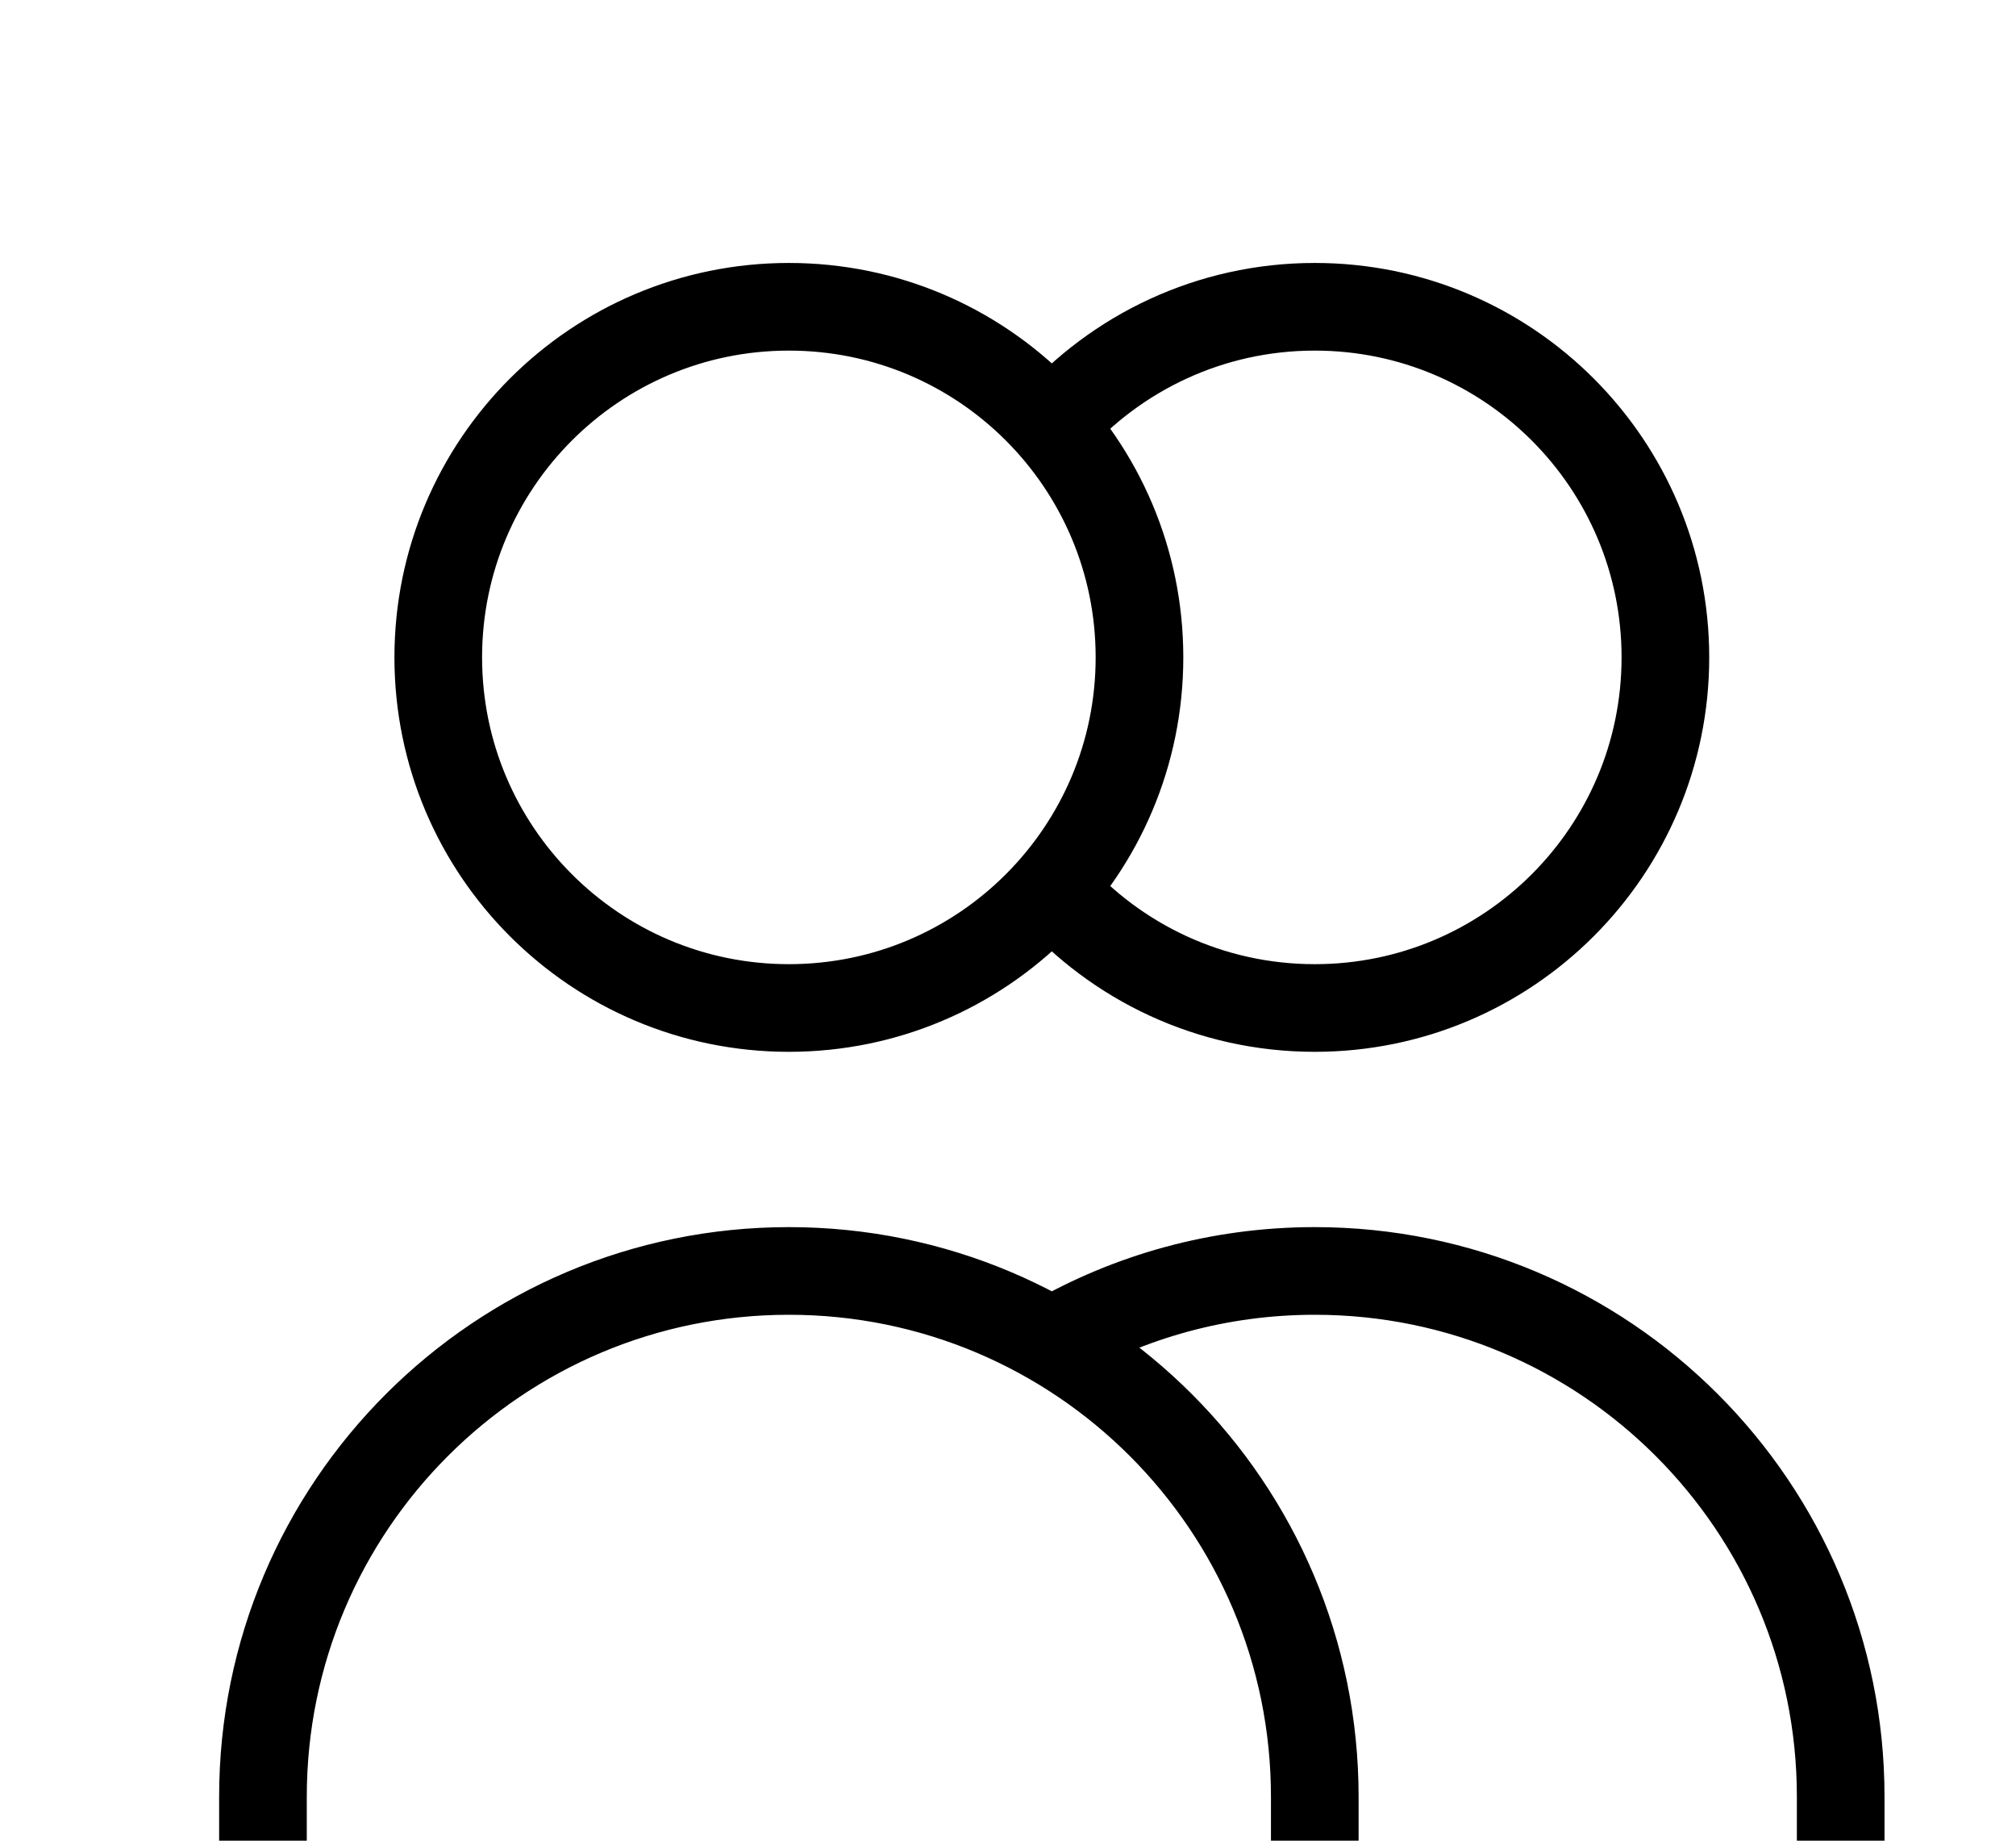 <svg width="23" height="21" viewBox="0 0 23 21" fill="none" xmlns="http://www.w3.org/2000/svg">
  <path
    d="M12 4.854C12.733 4.024 13.805 3.5 15 3.5C17.209 3.5 19 5.291 19 7.5C19 9.709 17.209 11.5 15 11.5C13.805 11.5 12.733 10.976 12 10.146M15 21.5H3V20.5C3 17.186 5.686 14.5 9 14.5C12.314 14.5 15 17.186 15 20.5V21.5ZM15 21.5H21V20.5C21 17.186 18.314 14.5 15 14.5C13.907 14.5 12.883 14.792 12 15.303M13 7.5C13 9.709 11.209 11.5 9 11.5C6.791 11.5 5 9.709 5 7.5C5 5.291 6.791 3.5 9 3.5C11.209 3.5 13 5.291 13 7.5Z"
    stroke="currentColor" stroke-linecap="round" stroke-linejoin="round" />
</svg>